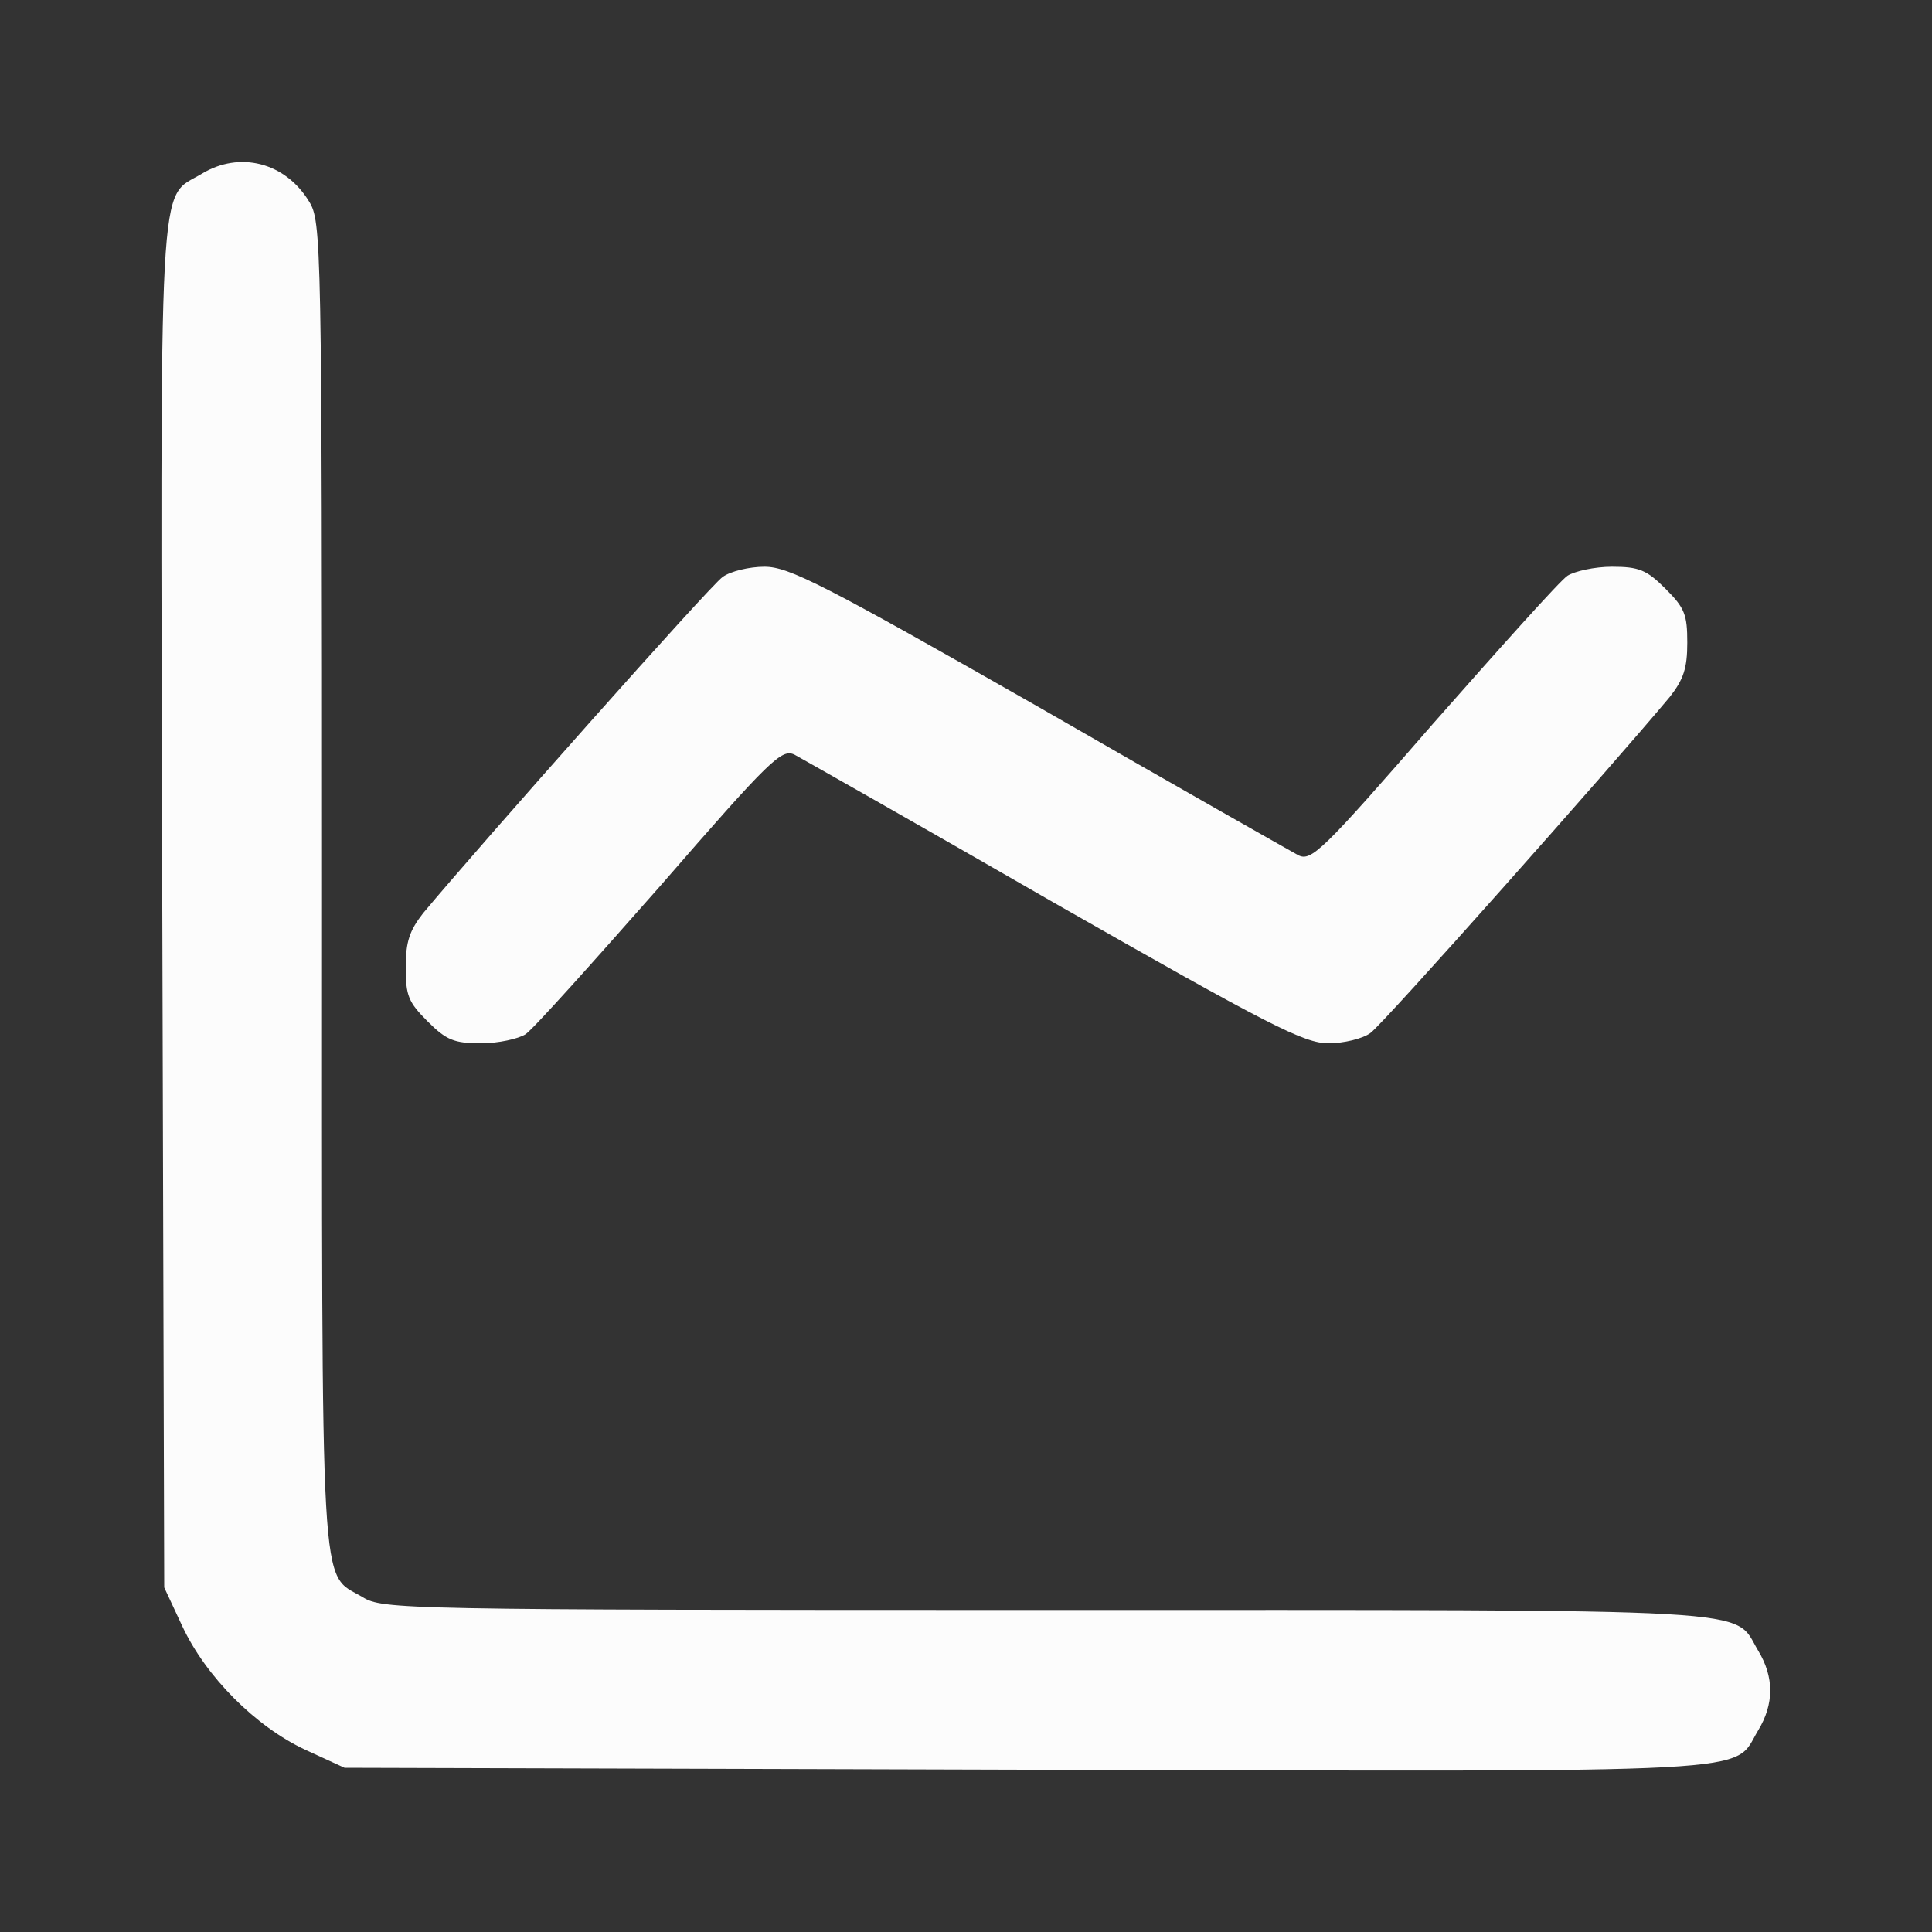 <?xml version="1.0" standalone="no"?>
<!DOCTYPE svg PUBLIC "-//W3C//DTD SVG 20010904//EN"
 "http://www.w3.org/TR/2001/REC-SVG-20010904/DTD/svg10.dtd">
<svg version="1.0" xmlns="http://www.w3.org/2000/svg"
 width="300pt" height="300pt" viewBox="0 0 300 300"
 preserveAspectRatio="xMidYMid meet">
<rect x="0" y="0" width="300" height="300" fill="#333333" stroke="none"/>
<g transform="translate(0,300) scale(0.1,-0.1)"
fill="#fcfcfc" stroke="none">
<path d="M313 2730 c-68 -41 -64 32 -61 -1137 l3 -1058 28 -60 c37 -79 114
-156 191 -192 l61 -28 1058 -3 c1169 -3 1096 -7 1137 61 25 41 25 83 0 124
-40 67 28 63 -1107 63 -1002 0 -1029 1 -1060 20 -67 40 -63 -28 -63 1107 0
1002 -1 1029 -20 1060 -37 61 -108 79 -167 43z"/>
<path d="M1122 2104 c-19 -13 -374 -413 -465 -522 -21 -27 -27 -44 -27 -84 0
-44 4 -54 34 -84 29 -29 41 -34 83 -34 27 0 58 7 69 14 12 8 105 112 209 230
172 198 189 214 209 204 11 -6 193 -109 403 -230 335 -191 388 -218 426 -218
23 0 53 7 65 16 19 13 374 413 465 522 21 27 27 44 27 84 0 44 -4 54 -34 84
-29 29 -41 34 -83 34 -27 0 -58 -7 -69 -14 -12 -8 -105 -112 -209 -230 -172
-198 -189 -214 -209 -204 -11 6 -193 109 -403 230 -335 191 -388 218 -426 218
-23 0 -53 -7 -65 -16z"/>
</g>
</svg>
